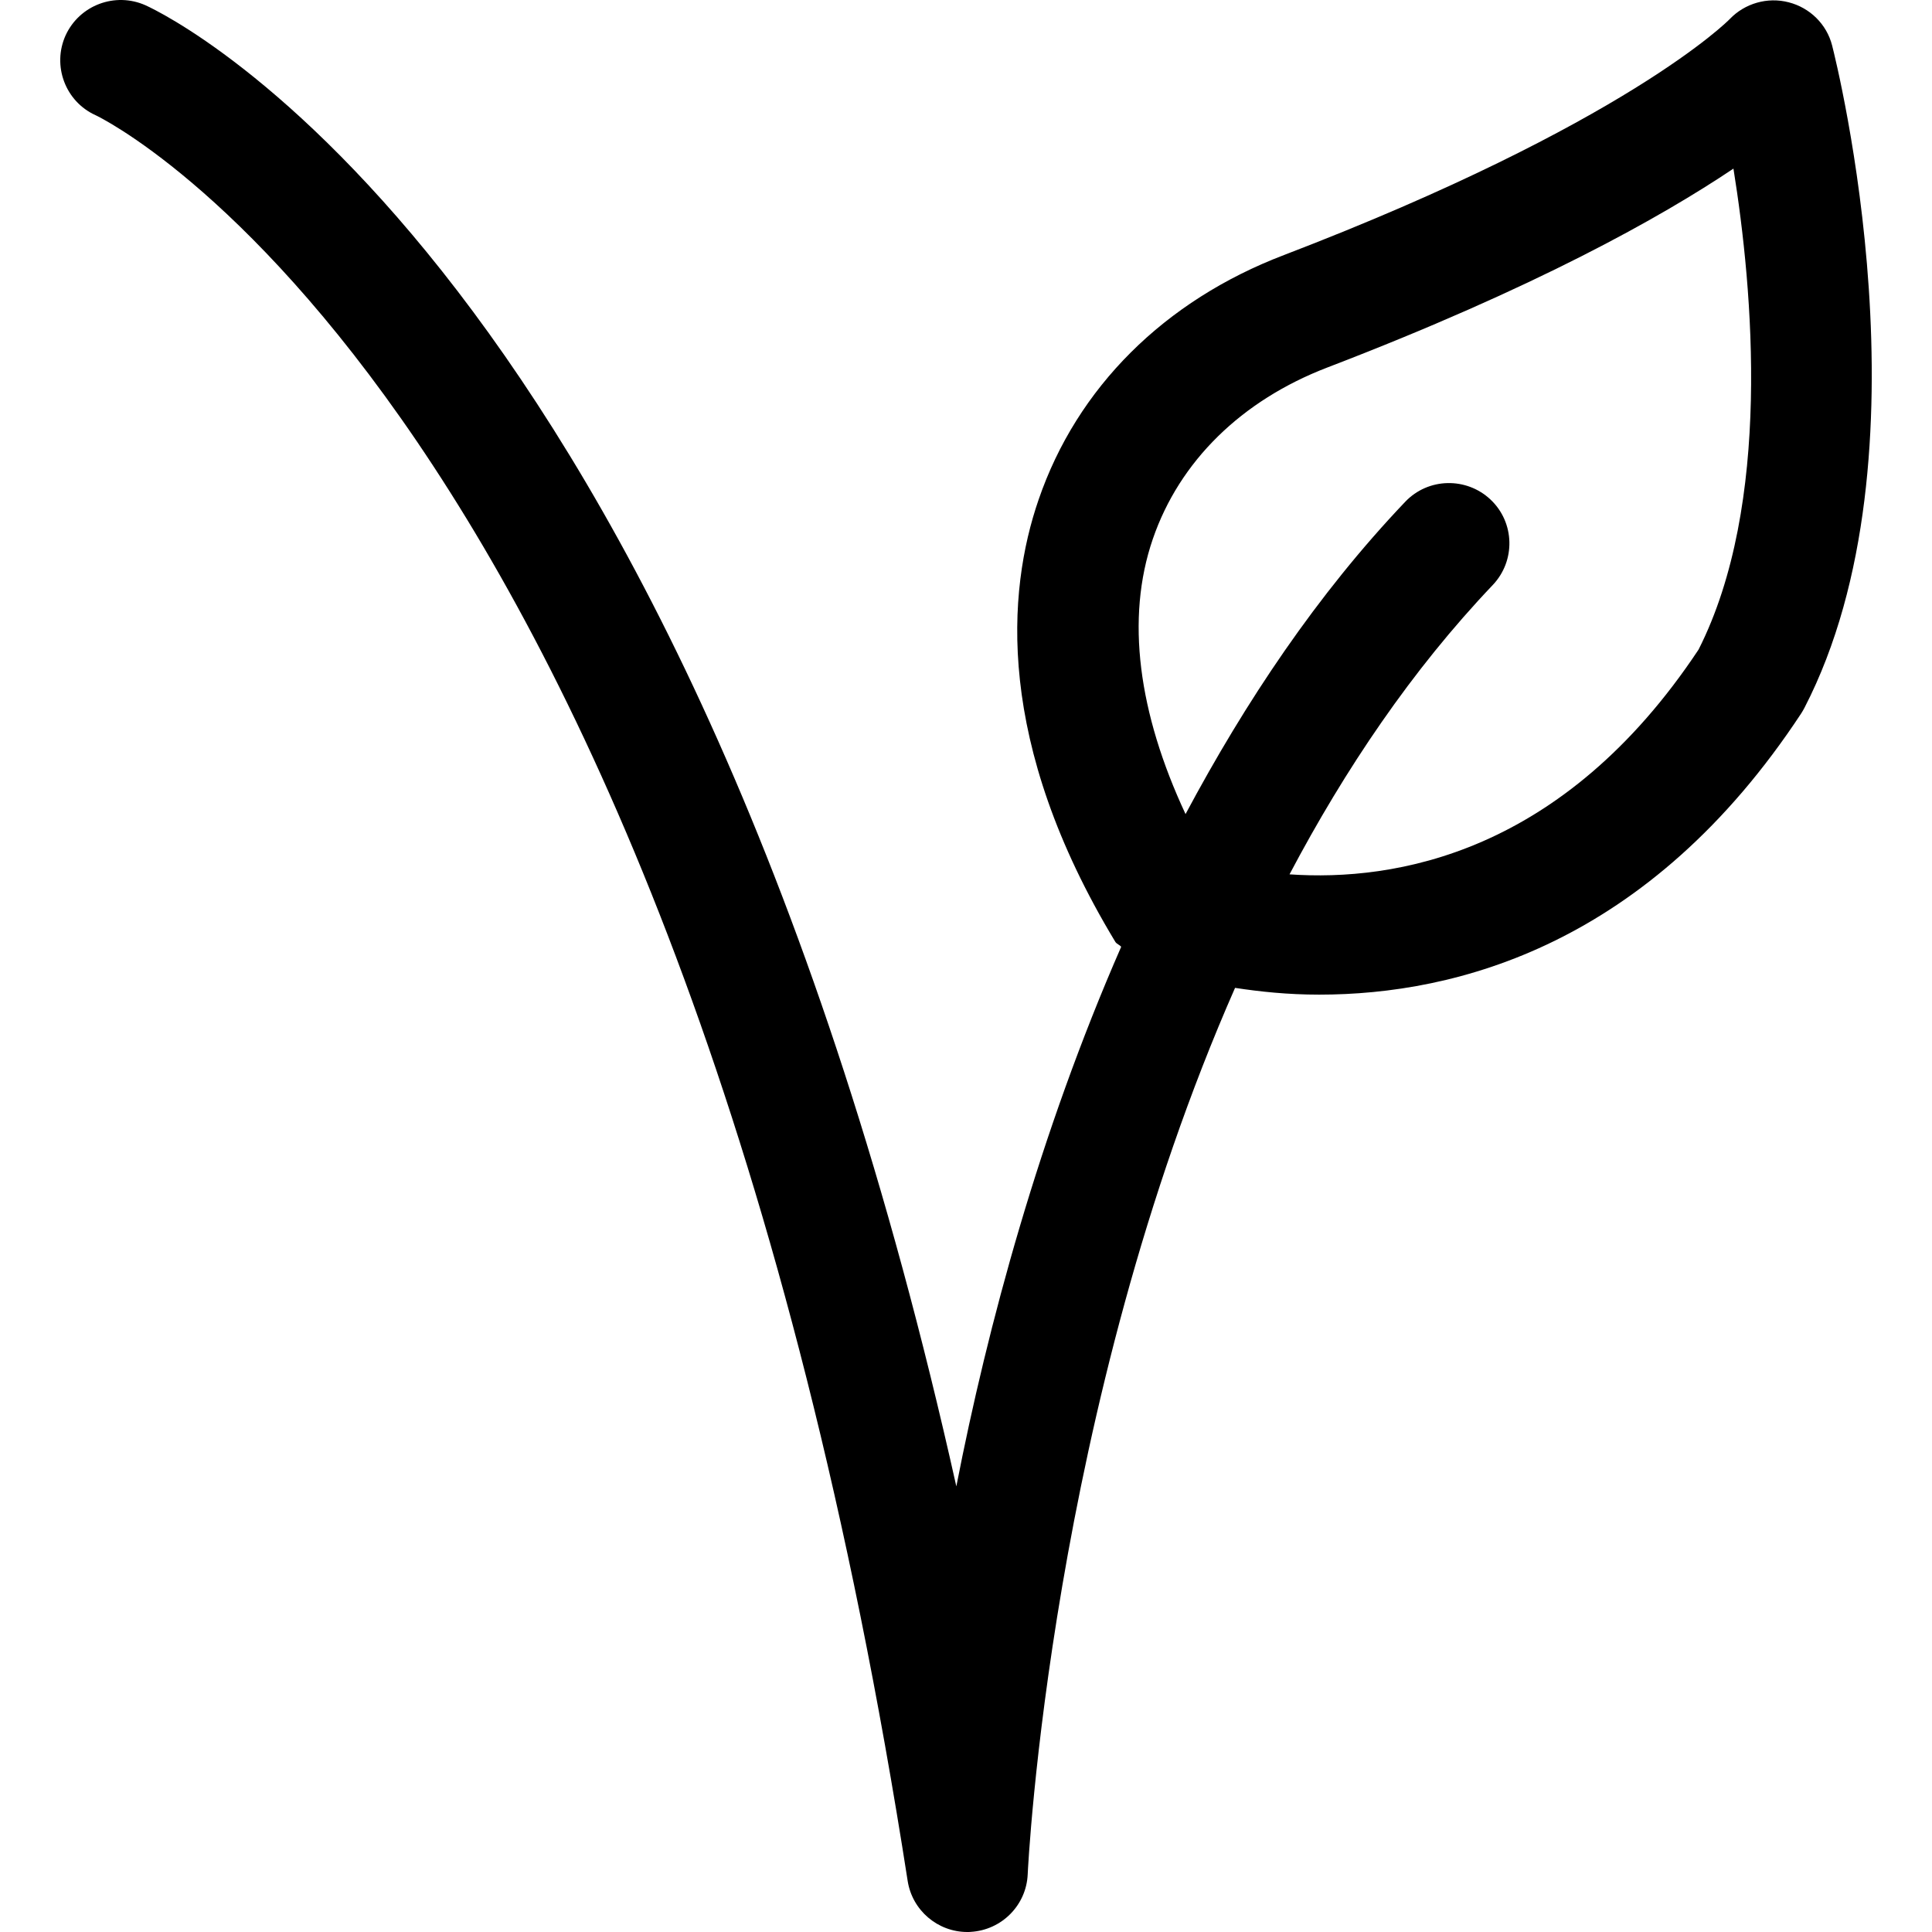 <svg xmlns="http://www.w3.org/2000/svg" viewBox="0 0 511.943 511.943"><path d="M485.474 12.039c-1.44-5.632-5.888-9.984-11.488-11.424-5.6-1.472-11.648.256-15.648 4.448-.256.288-27.392 27.744-118.048 62.496-31.776 12.096-54.912 35.168-65.088 64.864-8.352 24.256-11.584 64.32 20.32 117.12.352.608 1.152.8 1.568 1.344-21.664 49.536-35.392 100.448-43.68 142.976C181.122 69.671 44.866 4.263 38.594 1.415c-8.064-3.616-17.536-.064-21.216 7.968-3.616 8.032-.064 17.536 7.968 21.152 1.536.704 153.856 74.016 215.168 467.872 1.216 7.808 7.968 13.536 15.808 13.536.32 0 .608 0 .896-.032 8.224-.48 14.752-7.072 15.104-15.264.064-1.632 6.016-123.68 54.944-234.88 6.56.992 13.824 1.792 22.304 1.792 36.352 0 87.36-13.152 127.744-74.56.288-.48.576-.928.832-1.44 34.56-66.88 8.448-171.136 7.328-175.52zm-35.392 160.096c-36 54.24-80.544 61.472-108.384 59.552 14.688-27.808 32.384-54.112 53.856-76.672 6.08-6.4 5.856-16.544-.576-22.624-6.368-6.016-16.512-5.856-22.624.576-23.392 24.576-42.336 53.024-58.208 82.752-12.512-26.816-15.904-51.84-8.672-72.896 7.072-20.608 23.488-36.704 46.24-45.44 55.104-21.12 88.448-39.84 107.616-52.704 5.184 32.256 10.208 89.024-9.248 127.456z"/></svg>